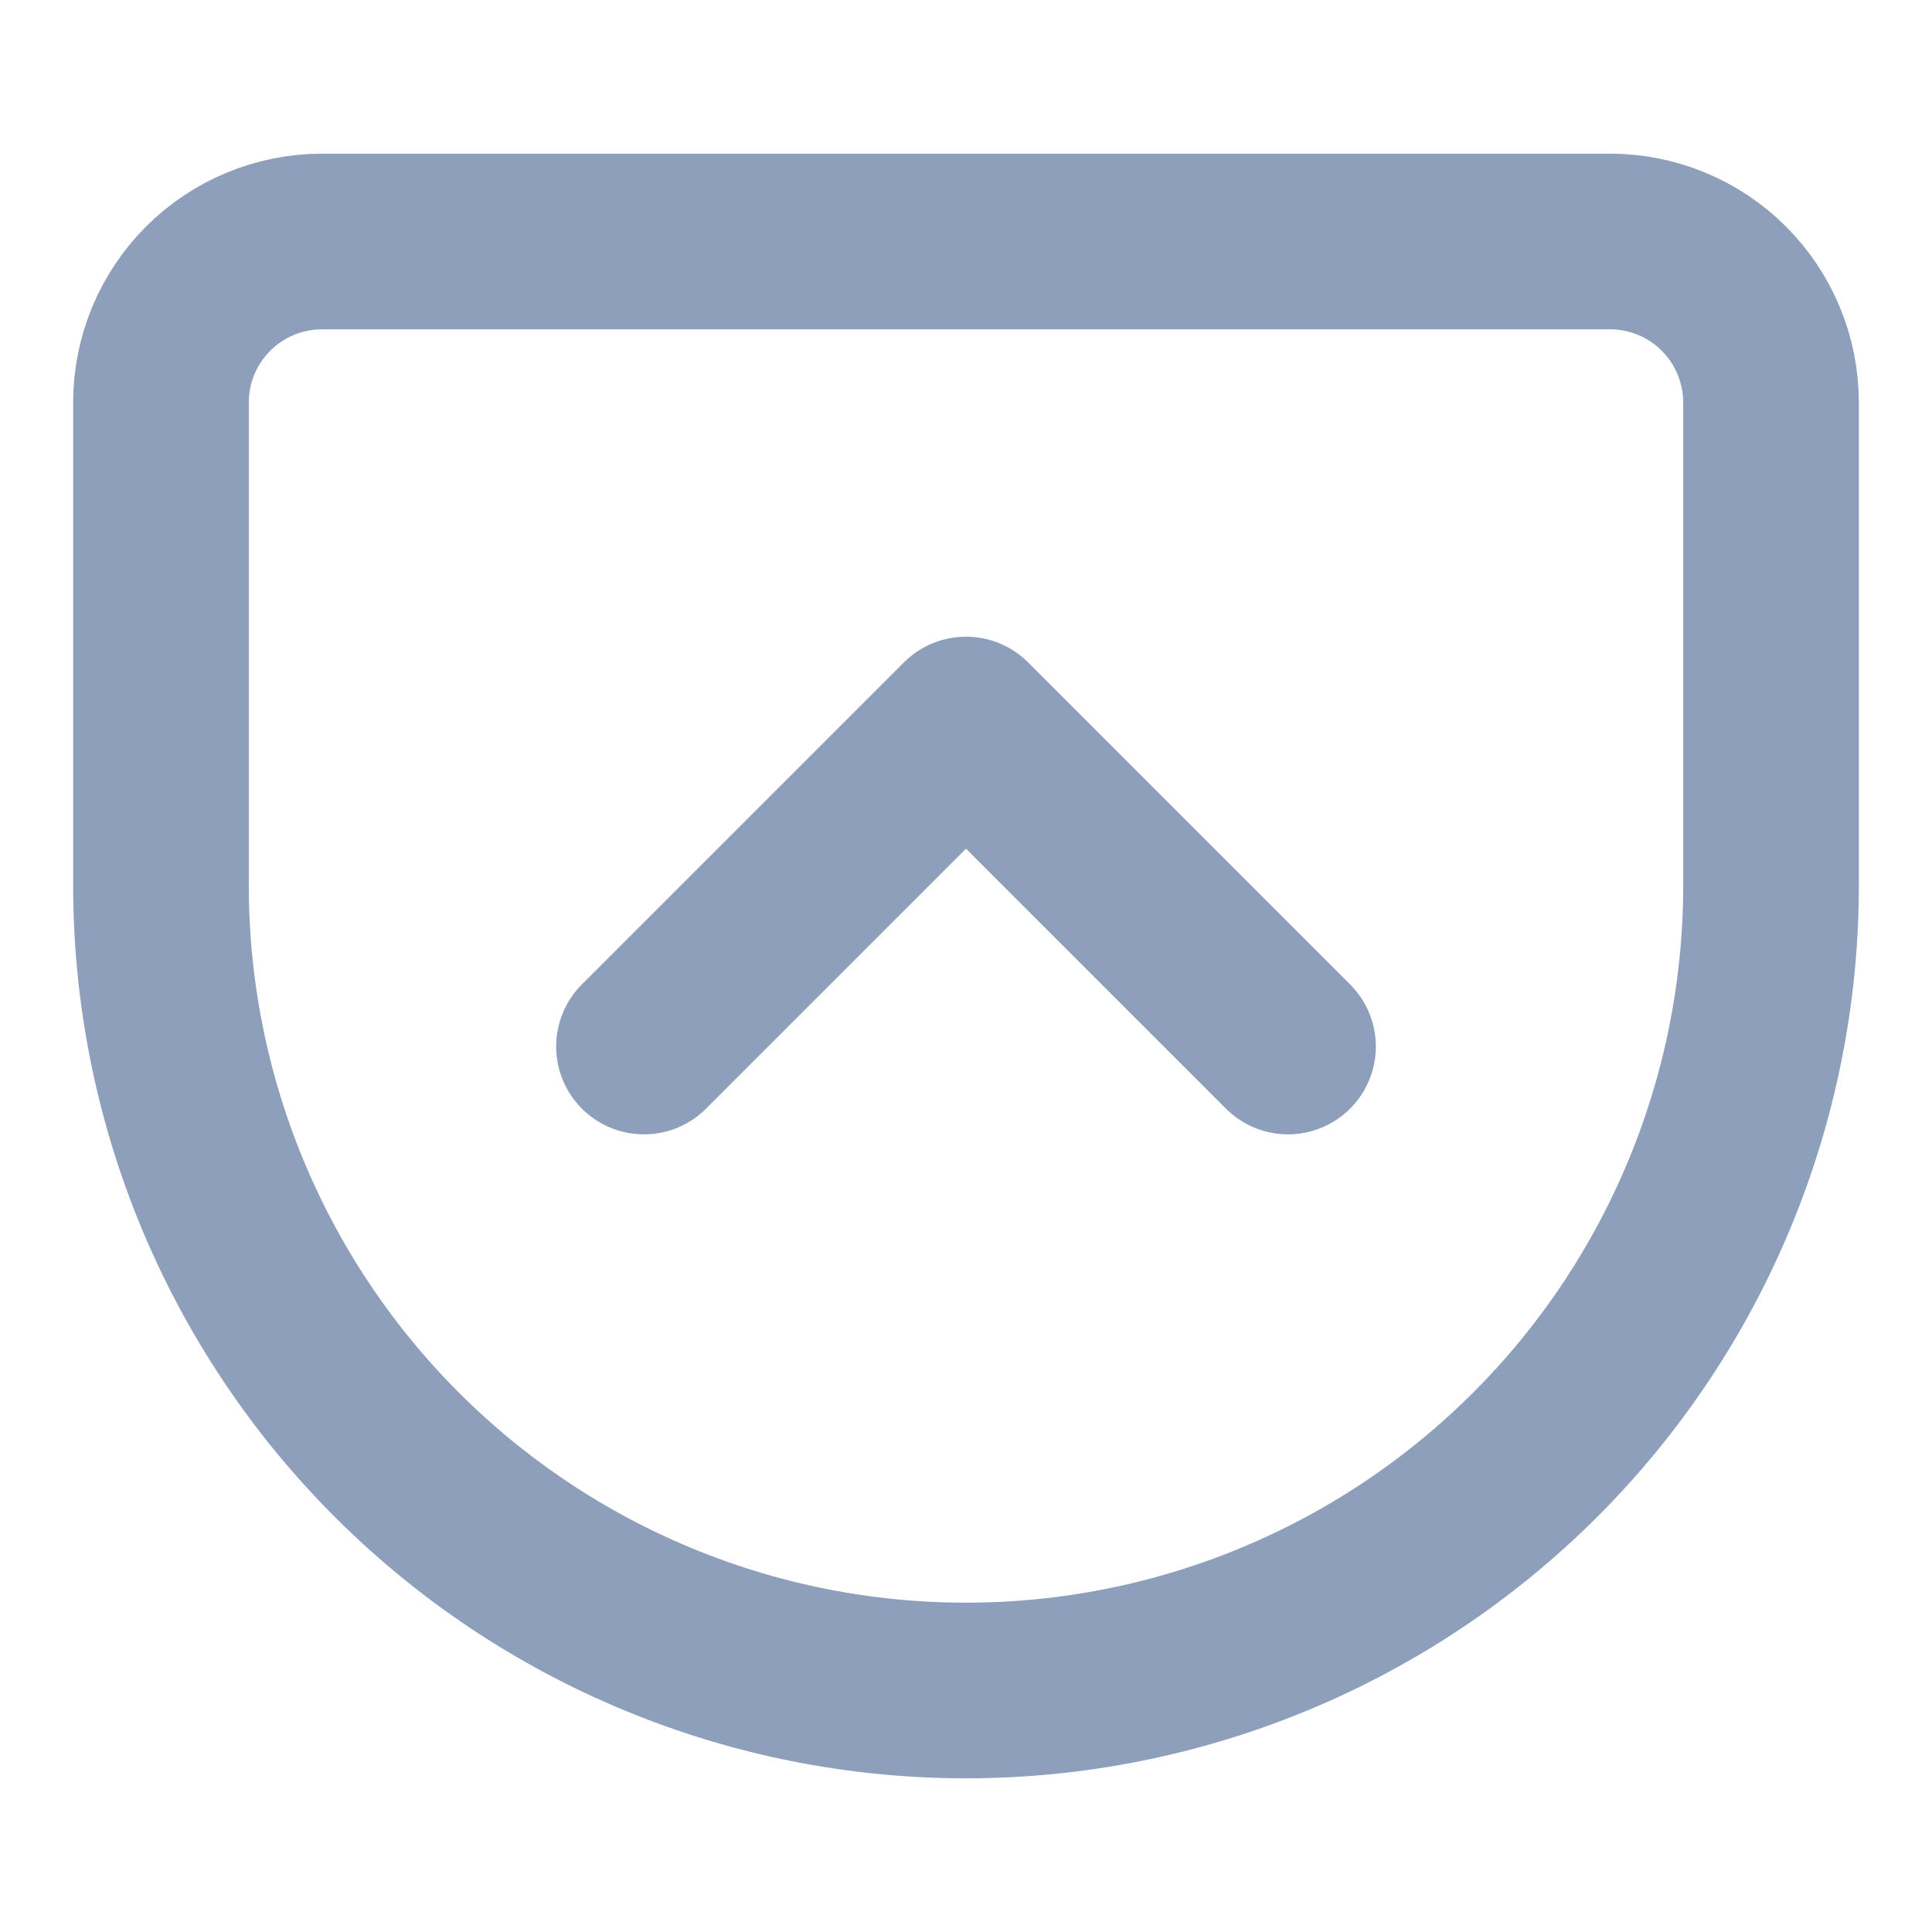 <svg width="22" height="22" viewBox="0 0 22 22" fill="none" xmlns="http://www.w3.org/2000/svg">
<path d="M3.667 2.75H18.333C18.82 2.75 19.286 2.943 19.63 3.287C19.974 3.631 20.167 4.097 20.167 4.583V10.083C20.167 12.514 19.201 14.846 17.482 16.565C15.763 18.284 13.431 19.25 11 19.25C9.796 19.25 8.604 19.013 7.492 18.552C6.38 18.092 5.369 17.416 4.518 16.565C2.799 14.846 1.833 12.514 1.833 10.083V4.583C1.833 4.097 2.026 3.631 2.37 3.287C2.714 2.943 3.18 2.75 3.667 2.75V2.75Z" stroke="#8D9FBB" stroke-width="2" stroke-linecap="round" stroke-linejoin="round"/>
<path d="M14.667 11.917L11 8.25L7.333 11.917" stroke="#8D9FBB" stroke-width="2" stroke-linecap="round" stroke-linejoin="round"/>
</svg>

